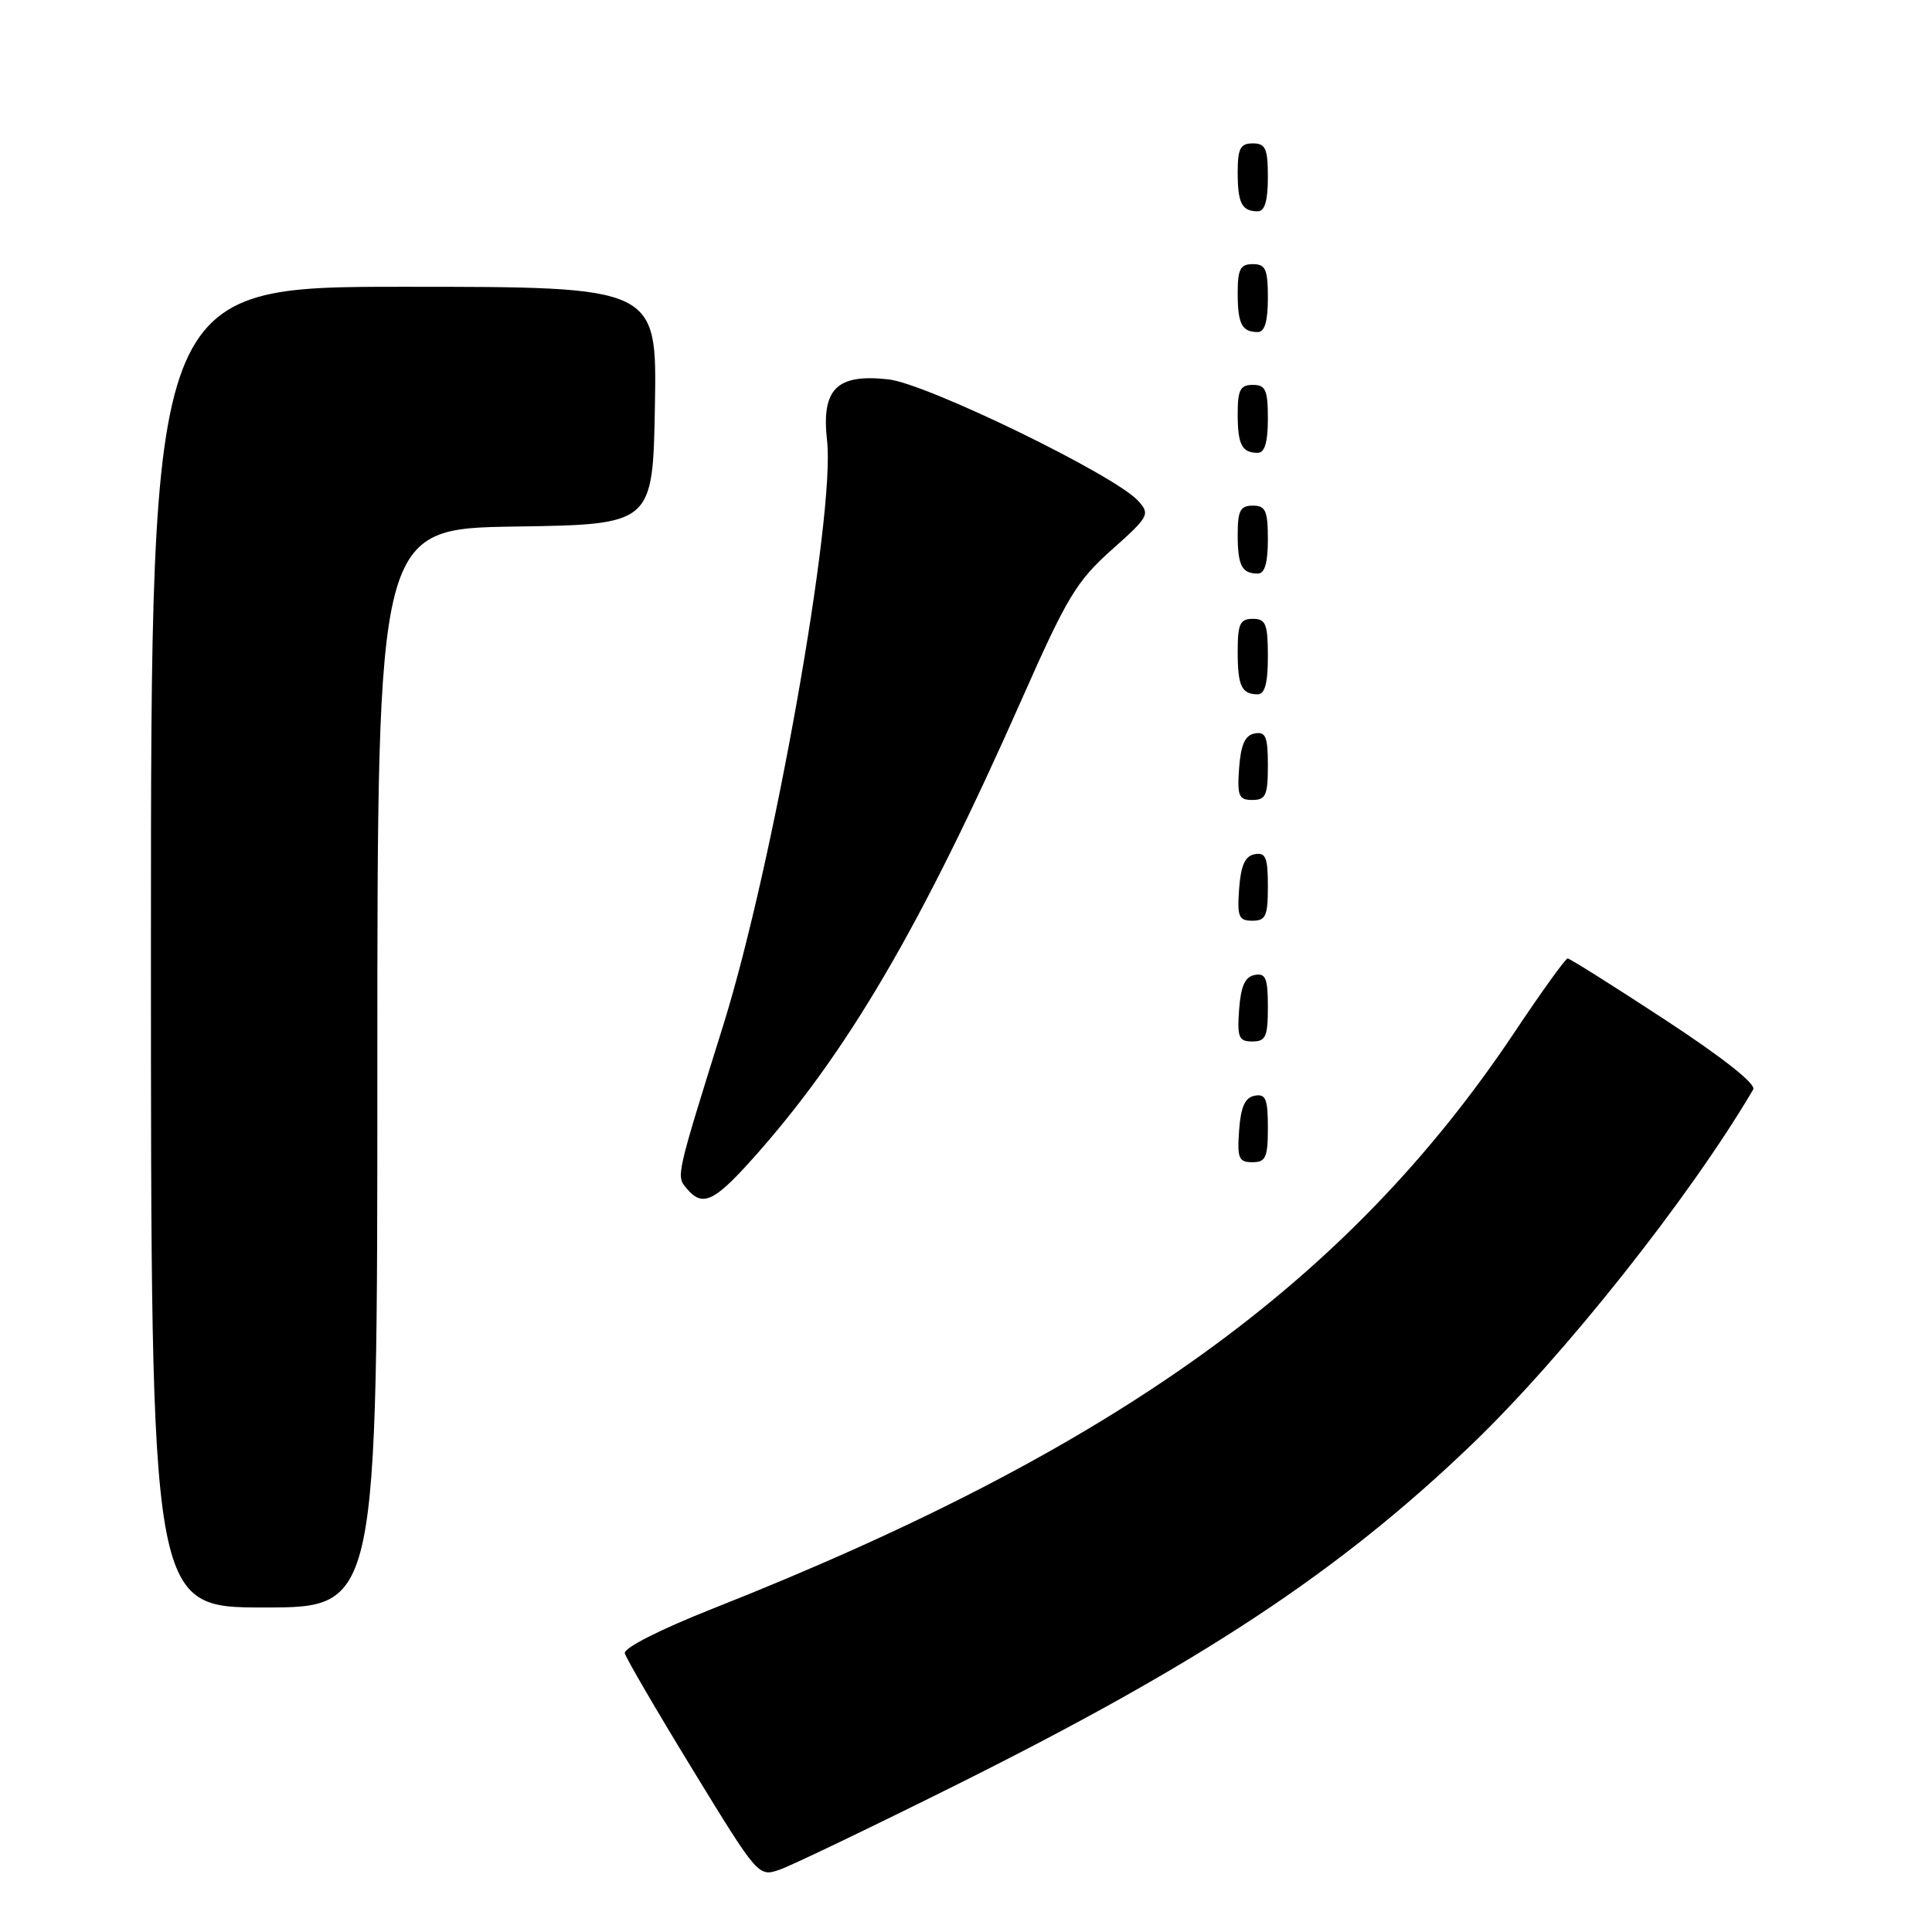 <?xml version="1.0" encoding="UTF-8" standalone="no"?>
<!DOCTYPE svg PUBLIC "-//W3C//DTD SVG 1.1//EN" "http://www.w3.org/Graphics/SVG/1.1/DTD/svg11.dtd" >
<svg xmlns="http://www.w3.org/2000/svg" xmlns:xlink="http://www.w3.org/1999/xlink" version="1.1" viewBox="0 0 256 256">
 <g >
 <path fill="currentColor"
d=" M 126.85 236.44 C 159.18 220.31 177.35 208.32 194.90 191.51 C 207.15 179.78 223.92 158.64 232.31 144.36 C 232.73 143.65 228.27 140.13 220.61 135.11 C 213.80 130.65 208.00 127.00 207.72 127.00 C 207.44 127.00 204.28 131.39 200.70 136.75 C 178.61 169.86 147.71 192.09 94.50 213.13 C 87.47 215.91 82.62 218.37 82.79 219.07 C 82.96 219.73 87.00 226.67 91.79 234.50 C 100.47 248.69 100.50 248.72 103.34 247.73 C 104.91 247.18 115.49 242.10 126.85 236.44 Z  M 50.00 141.52 C 50.00 70.05 50.00 70.05 68.25 69.77 C 86.50 69.50 86.50 69.50 86.78 53.75 C 87.05 38.00 87.05 38.00 53.53 38.00 C 20.00 38.00 20.00 38.00 20.00 125.50 C 20.00 213.00 20.00 213.00 35.00 213.00 C 50.00 213.00 50.00 213.00 50.00 141.52 Z  M 99.54 153.75 C 112.15 139.72 122.01 122.91 135.47 92.48 C 141.36 79.15 142.67 76.99 147.30 72.86 C 152.26 68.44 152.42 68.14 150.81 66.36 C 147.68 62.93 122.85 50.85 117.73 50.27 C 110.85 49.50 108.82 51.53 109.59 58.40 C 110.70 68.21 102.46 114.58 95.86 135.77 C 89.54 156.01 89.59 155.80 90.97 157.46 C 93.04 159.95 94.55 159.30 99.54 153.75 Z  M 168.00 149.43 C 168.00 145.61 167.71 144.91 166.25 145.19 C 164.97 145.43 164.42 146.66 164.19 149.76 C 163.92 153.47 164.14 154.00 165.94 154.00 C 167.72 154.00 168.00 153.38 168.00 149.43 Z  M 168.00 133.43 C 168.00 129.61 167.71 128.91 166.25 129.19 C 164.97 129.43 164.42 130.66 164.19 133.76 C 163.92 137.47 164.14 138.00 165.94 138.00 C 167.72 138.00 168.00 137.38 168.00 133.43 Z  M 168.00 117.43 C 168.00 113.61 167.71 112.91 166.25 113.19 C 164.97 113.43 164.42 114.66 164.19 117.76 C 163.92 121.47 164.14 122.00 165.94 122.00 C 167.72 122.00 168.00 121.38 168.00 117.43 Z  M 168.00 101.43 C 168.00 97.61 167.71 96.91 166.25 97.19 C 164.97 97.43 164.42 98.66 164.19 101.76 C 163.92 105.47 164.14 106.00 165.94 106.00 C 167.72 106.00 168.00 105.38 168.00 101.43 Z  M 168.00 87.00 C 168.00 82.67 167.73 82.00 166.00 82.00 C 164.31 82.00 164.00 82.67 164.00 86.33 C 164.00 90.92 164.51 92.00 166.67 92.00 C 167.60 92.00 168.00 90.50 168.00 87.00 Z  M 168.00 71.50 C 168.00 67.67 167.70 67.00 166.00 67.00 C 164.35 67.00 164.00 67.67 164.00 70.83 C 164.00 74.93 164.55 76.00 166.67 76.00 C 167.58 76.00 168.00 74.58 168.00 71.50 Z  M 168.00 55.50 C 168.00 51.67 167.70 51.00 166.00 51.00 C 164.35 51.00 164.00 51.67 164.00 54.83 C 164.00 58.93 164.55 60.00 166.67 60.00 C 167.58 60.00 168.00 58.58 168.00 55.50 Z  M 168.00 39.50 C 168.00 35.67 167.70 35.00 166.00 35.00 C 164.35 35.00 164.00 35.67 164.00 38.83 C 164.00 42.93 164.55 44.00 166.67 44.00 C 167.58 44.00 168.00 42.58 168.00 39.50 Z  M 168.00 23.50 C 168.00 19.67 167.70 19.00 166.00 19.00 C 164.35 19.00 164.00 19.67 164.00 22.83 C 164.00 26.93 164.55 28.00 166.67 28.00 C 167.58 28.00 168.00 26.58 168.00 23.50 Z "/>
</g>
</svg>